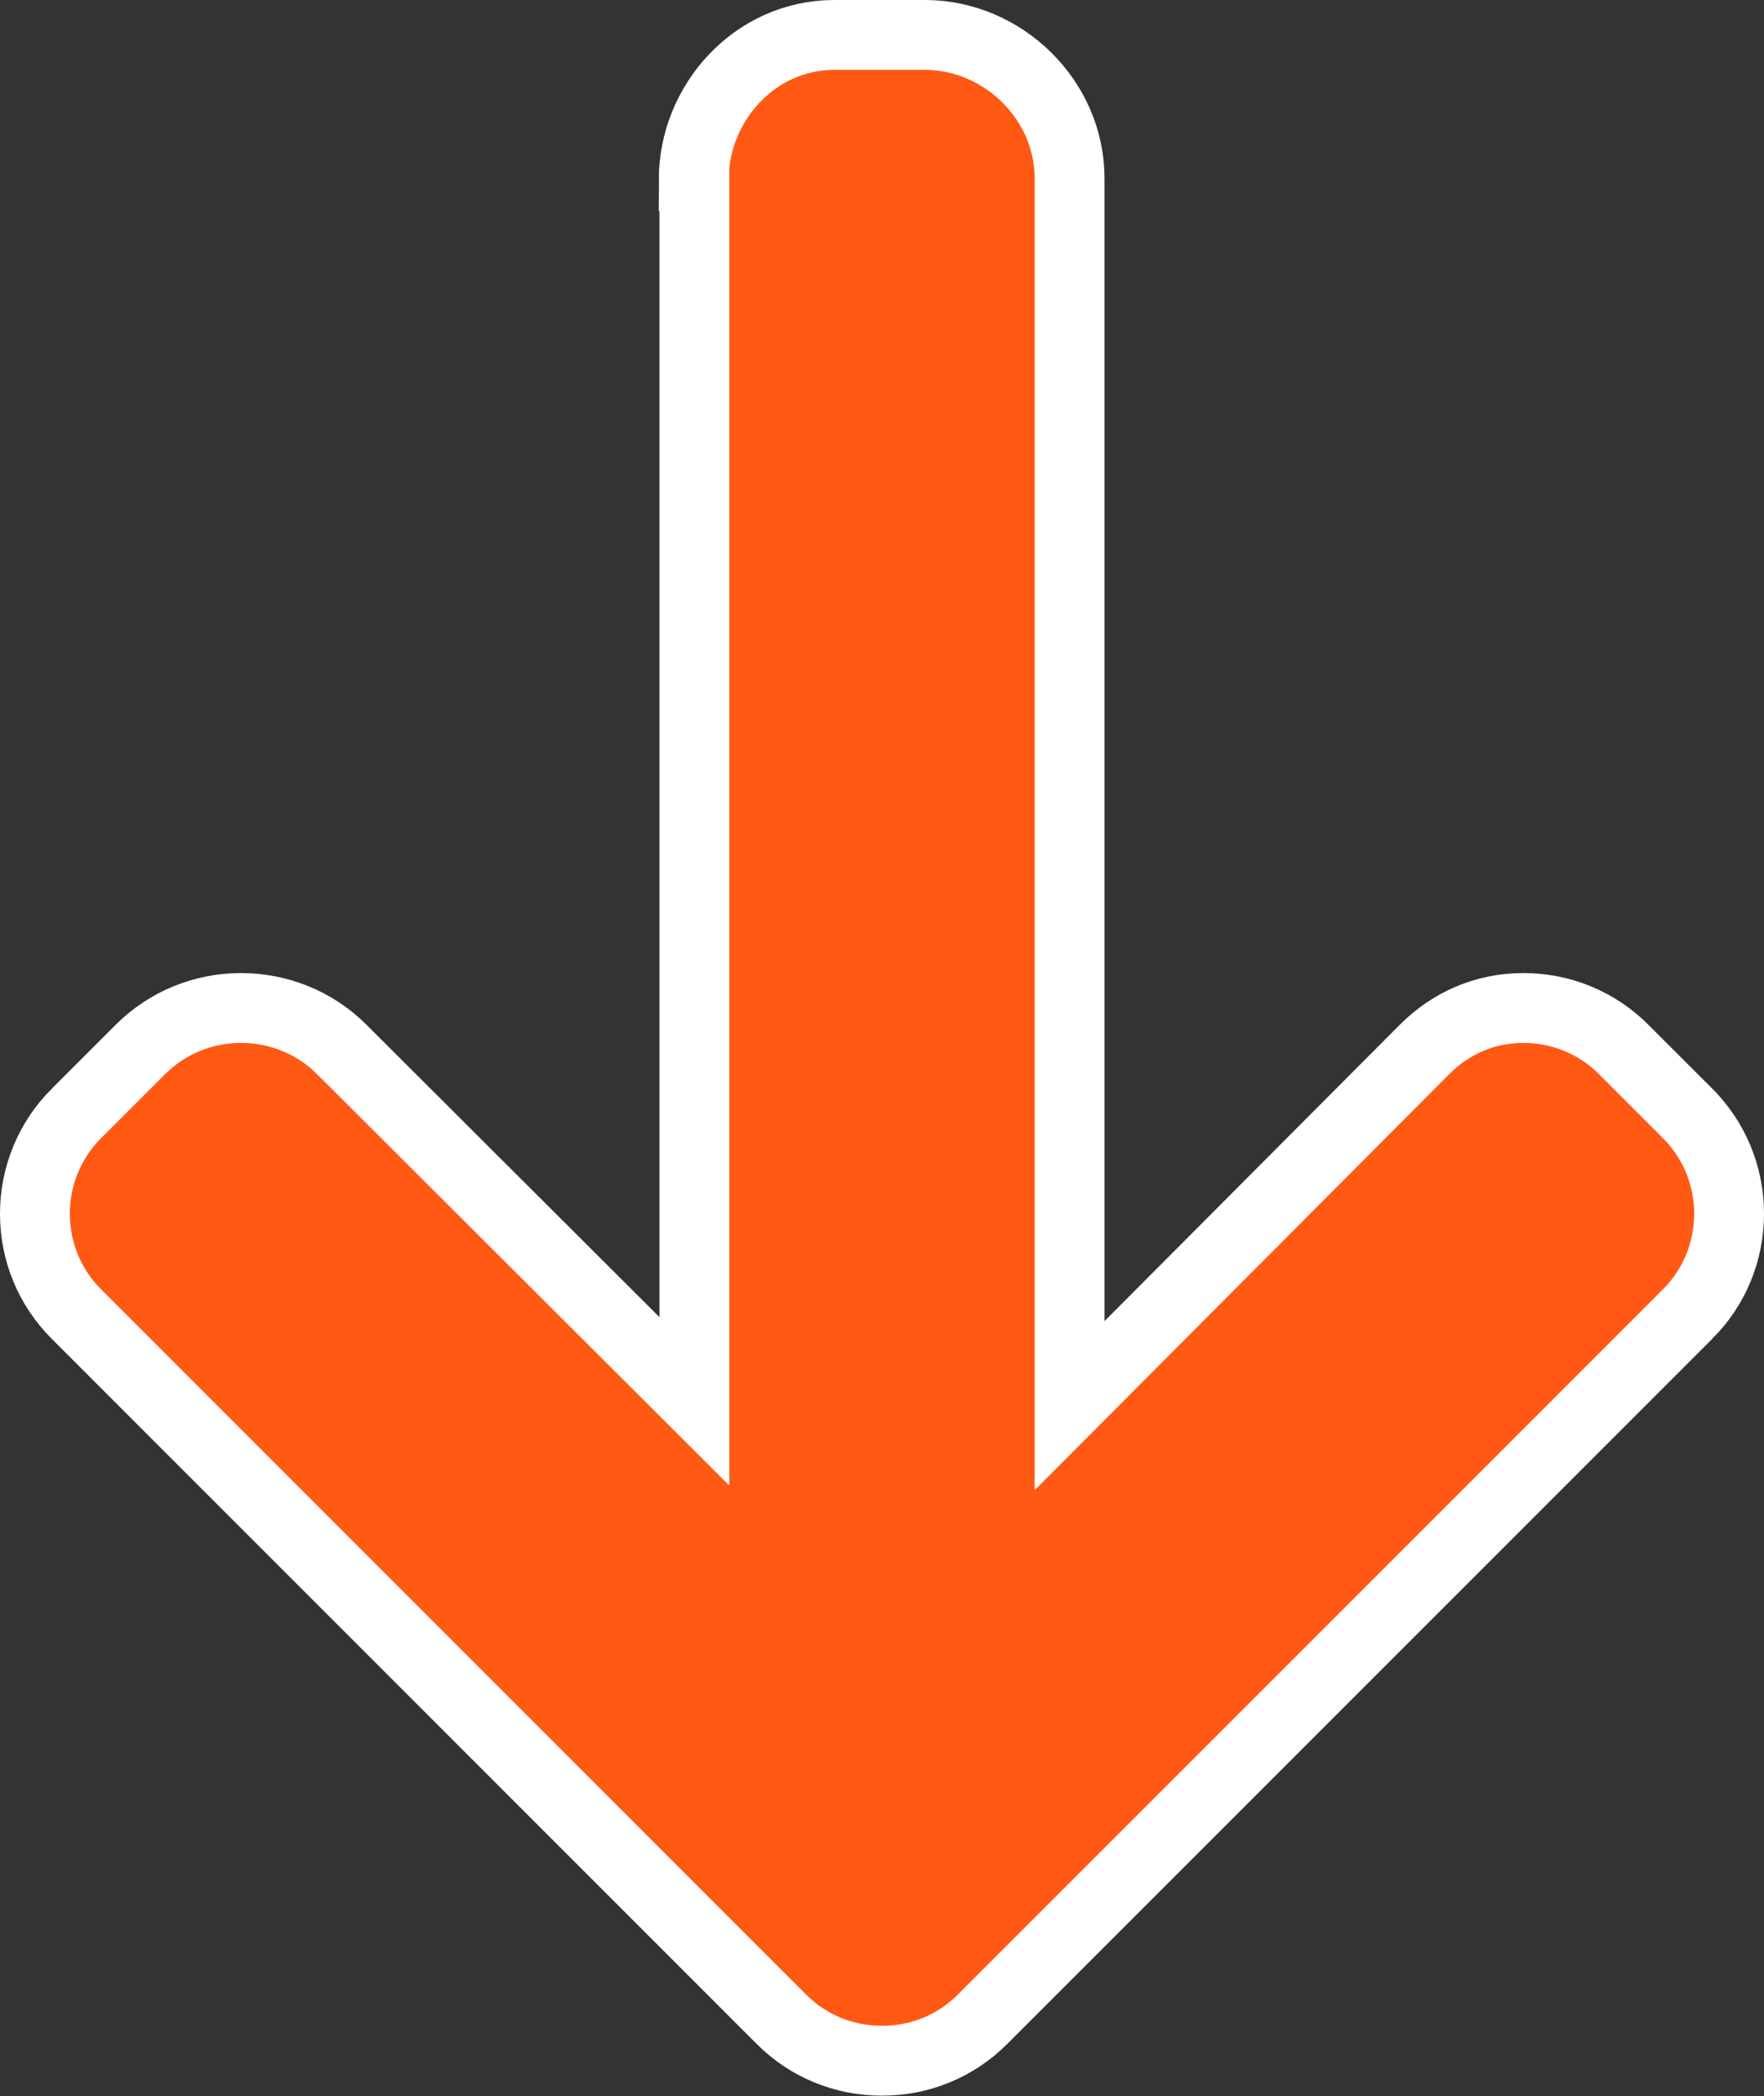 <svg width="101" height="120" viewBox="0 0 101 120" fill="none" xmlns="http://www.w3.org/2000/svg">
<rect x="0" y="0" width="101" height="120" fill="#333333" stroke="none"/>
<path d="M39.72 10.294L39.758 10.298L39.758 80.222L19.567 60.076C19.567 60.076 19.567 60.075 19.566 60.075C18.029 58.538 15.956 57.704 13.8 57.704C11.64 57.704 9.579 58.541 8.043 60.075L8.043 60.075L4.376 63.74L4.375 63.74C2.848 65.268 2 67.313 2 69.481C2 71.645 2.84 73.692 4.371 75.222L44.742 115.597L44.742 115.597C46.277 117.132 48.328 117.973 50.494 117.968C52.667 117.973 54.721 117.133 56.255 115.596L96.629 75.222L96.63 75.222C98.159 73.692 99 71.647 99 69.481C99 67.315 98.157 65.271 96.63 63.742L96.629 63.74L92.964 60.077C92.964 60.077 92.964 60.077 92.964 60.077C91.434 58.544 89.386 57.704 87.222 57.704C85.03 57.704 83.072 58.565 81.562 60.077L81.561 60.078L61.24 80.469L61.24 10.21C61.24 5.702 57.407 2 52.959 2H47.773C43.197 2 39.72 5.917 39.72 10.294Z" fill="#FF5913" stroke="white" stroke-width="4"/>
</svg>
